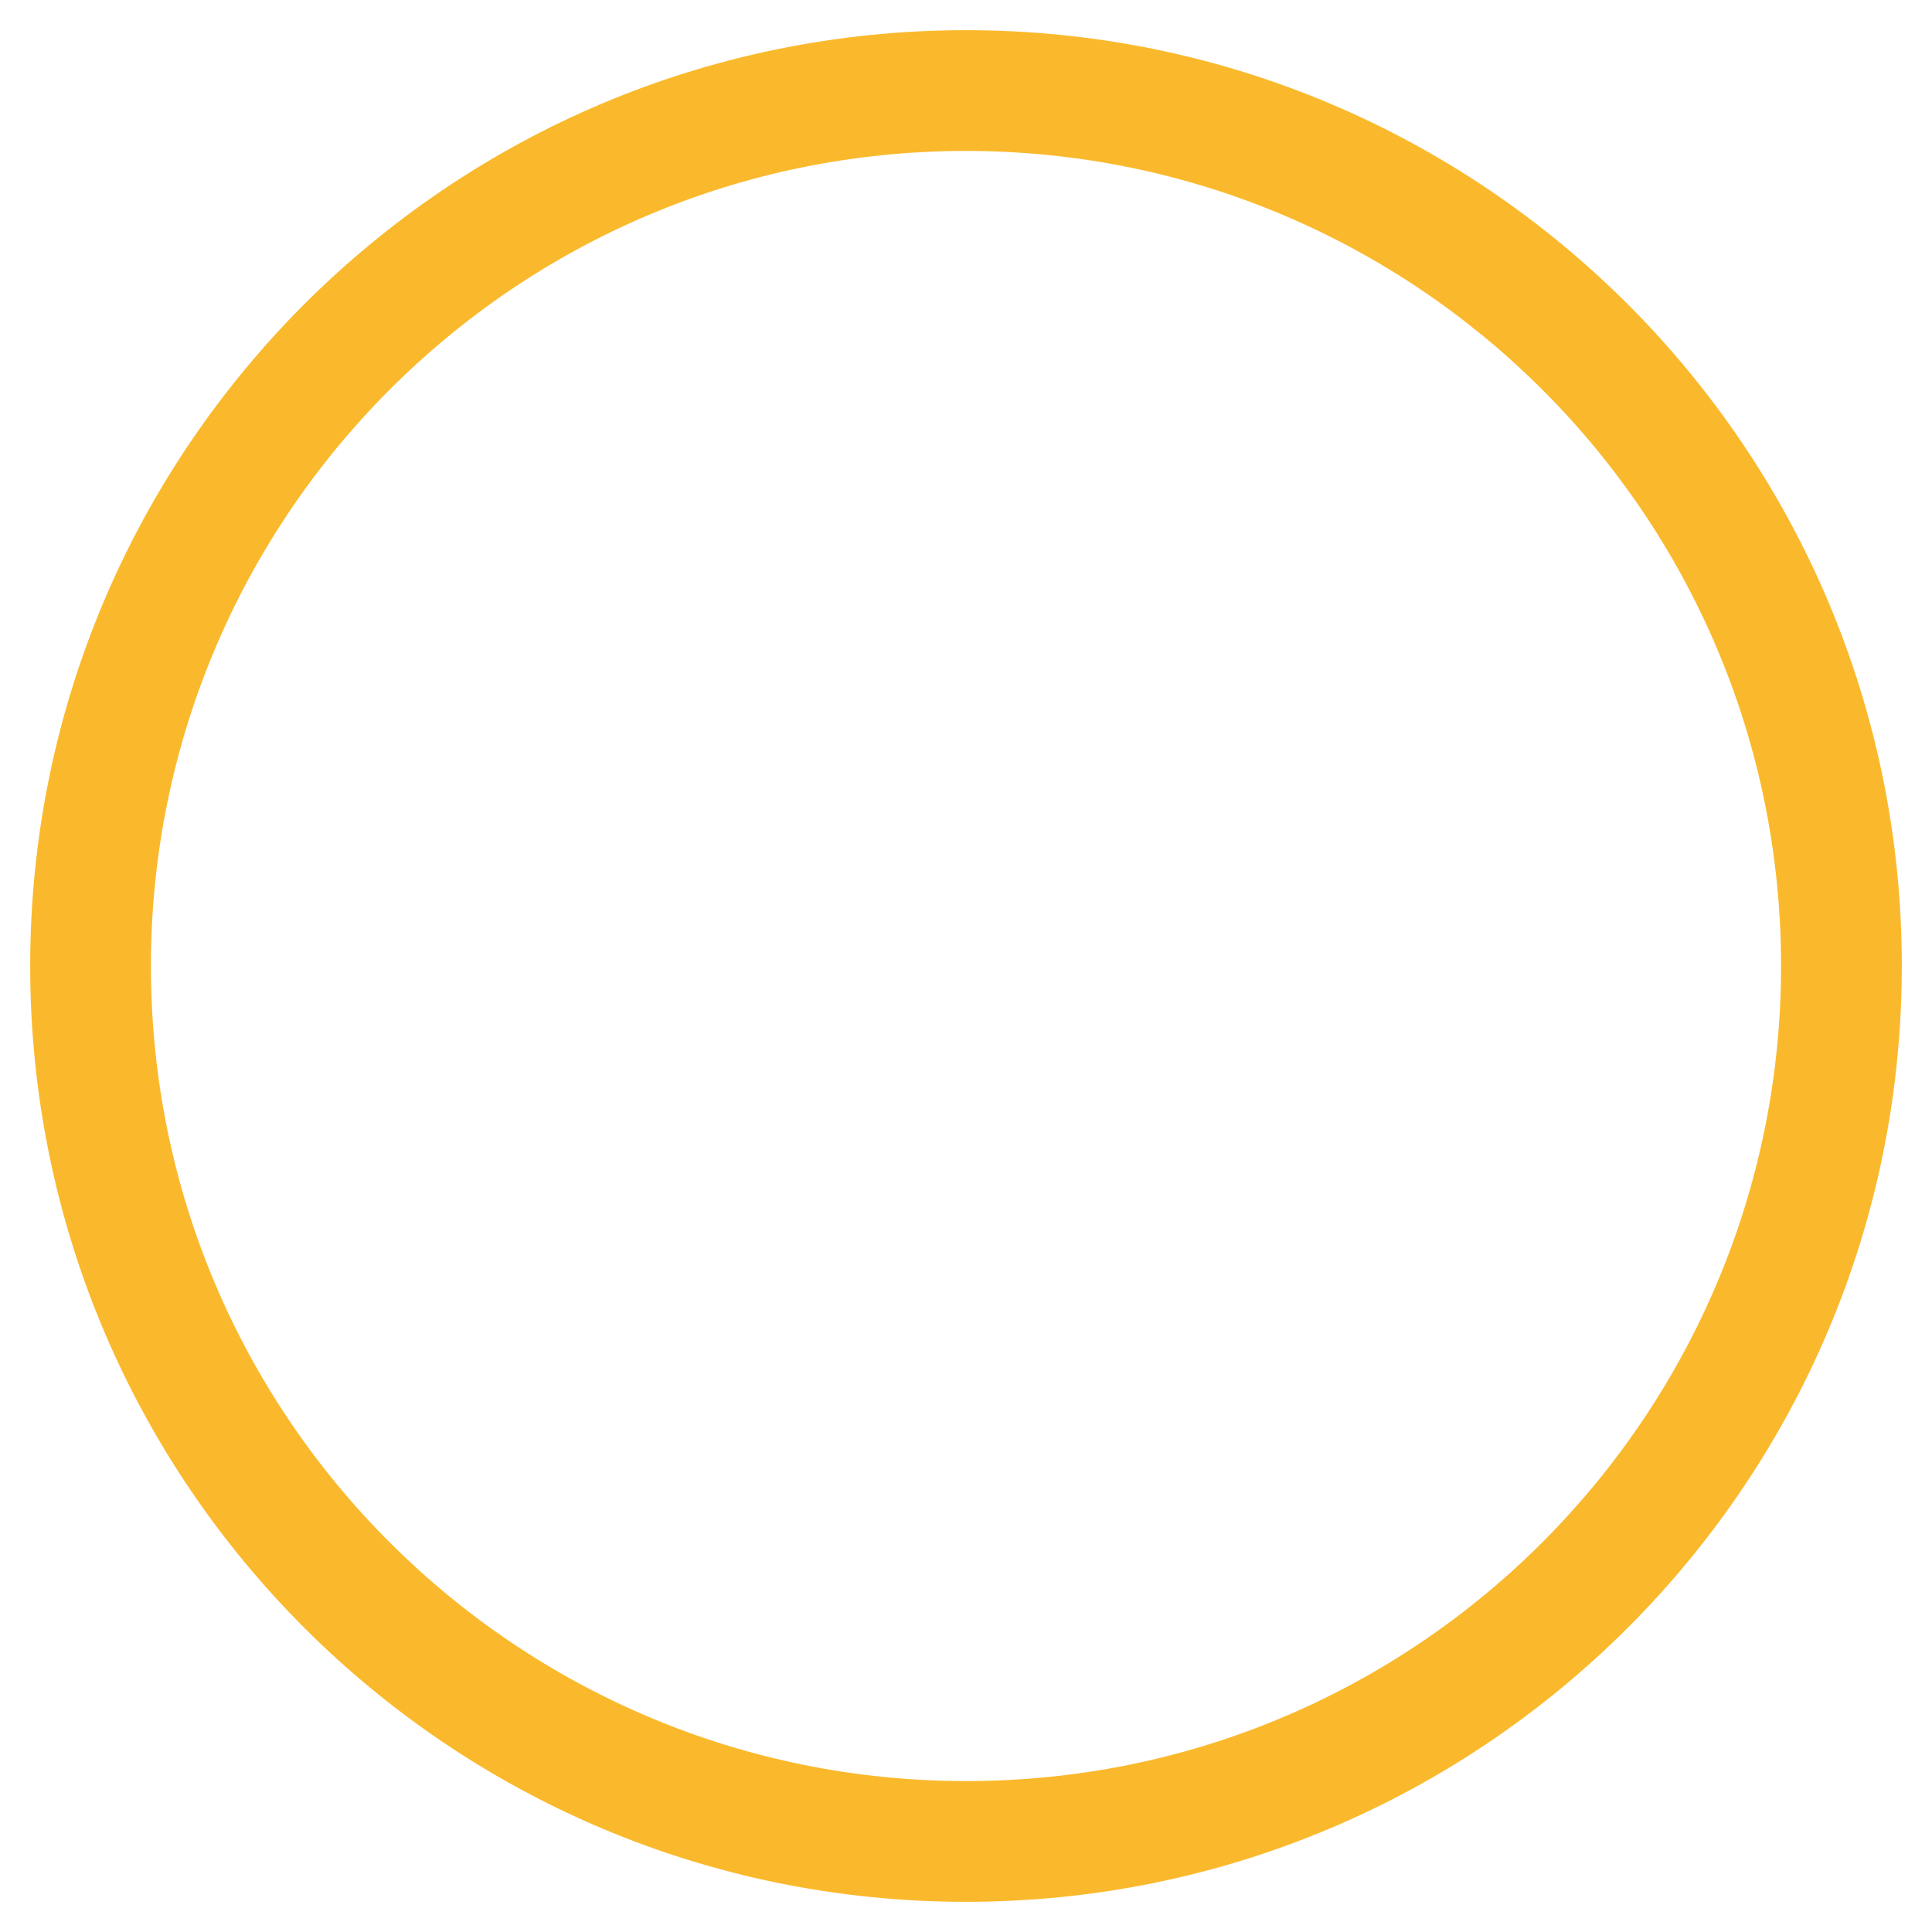 <svg xmlns="http://www.w3.org/2000/svg" viewBox="0 0 512 512">
	<path style="fill:#fab92c" d="M256,8C119,8,8,119,8,256s111,248,248,248s248-111,248-248S393,8,256,8z M256,472c-118.7,0-216-96.1-216-216 c0-118.7,96.1-216,216-216c118.7,0,216,96.1,216,216C472,374.7,375.9,472,256,472z"/>
</svg>
